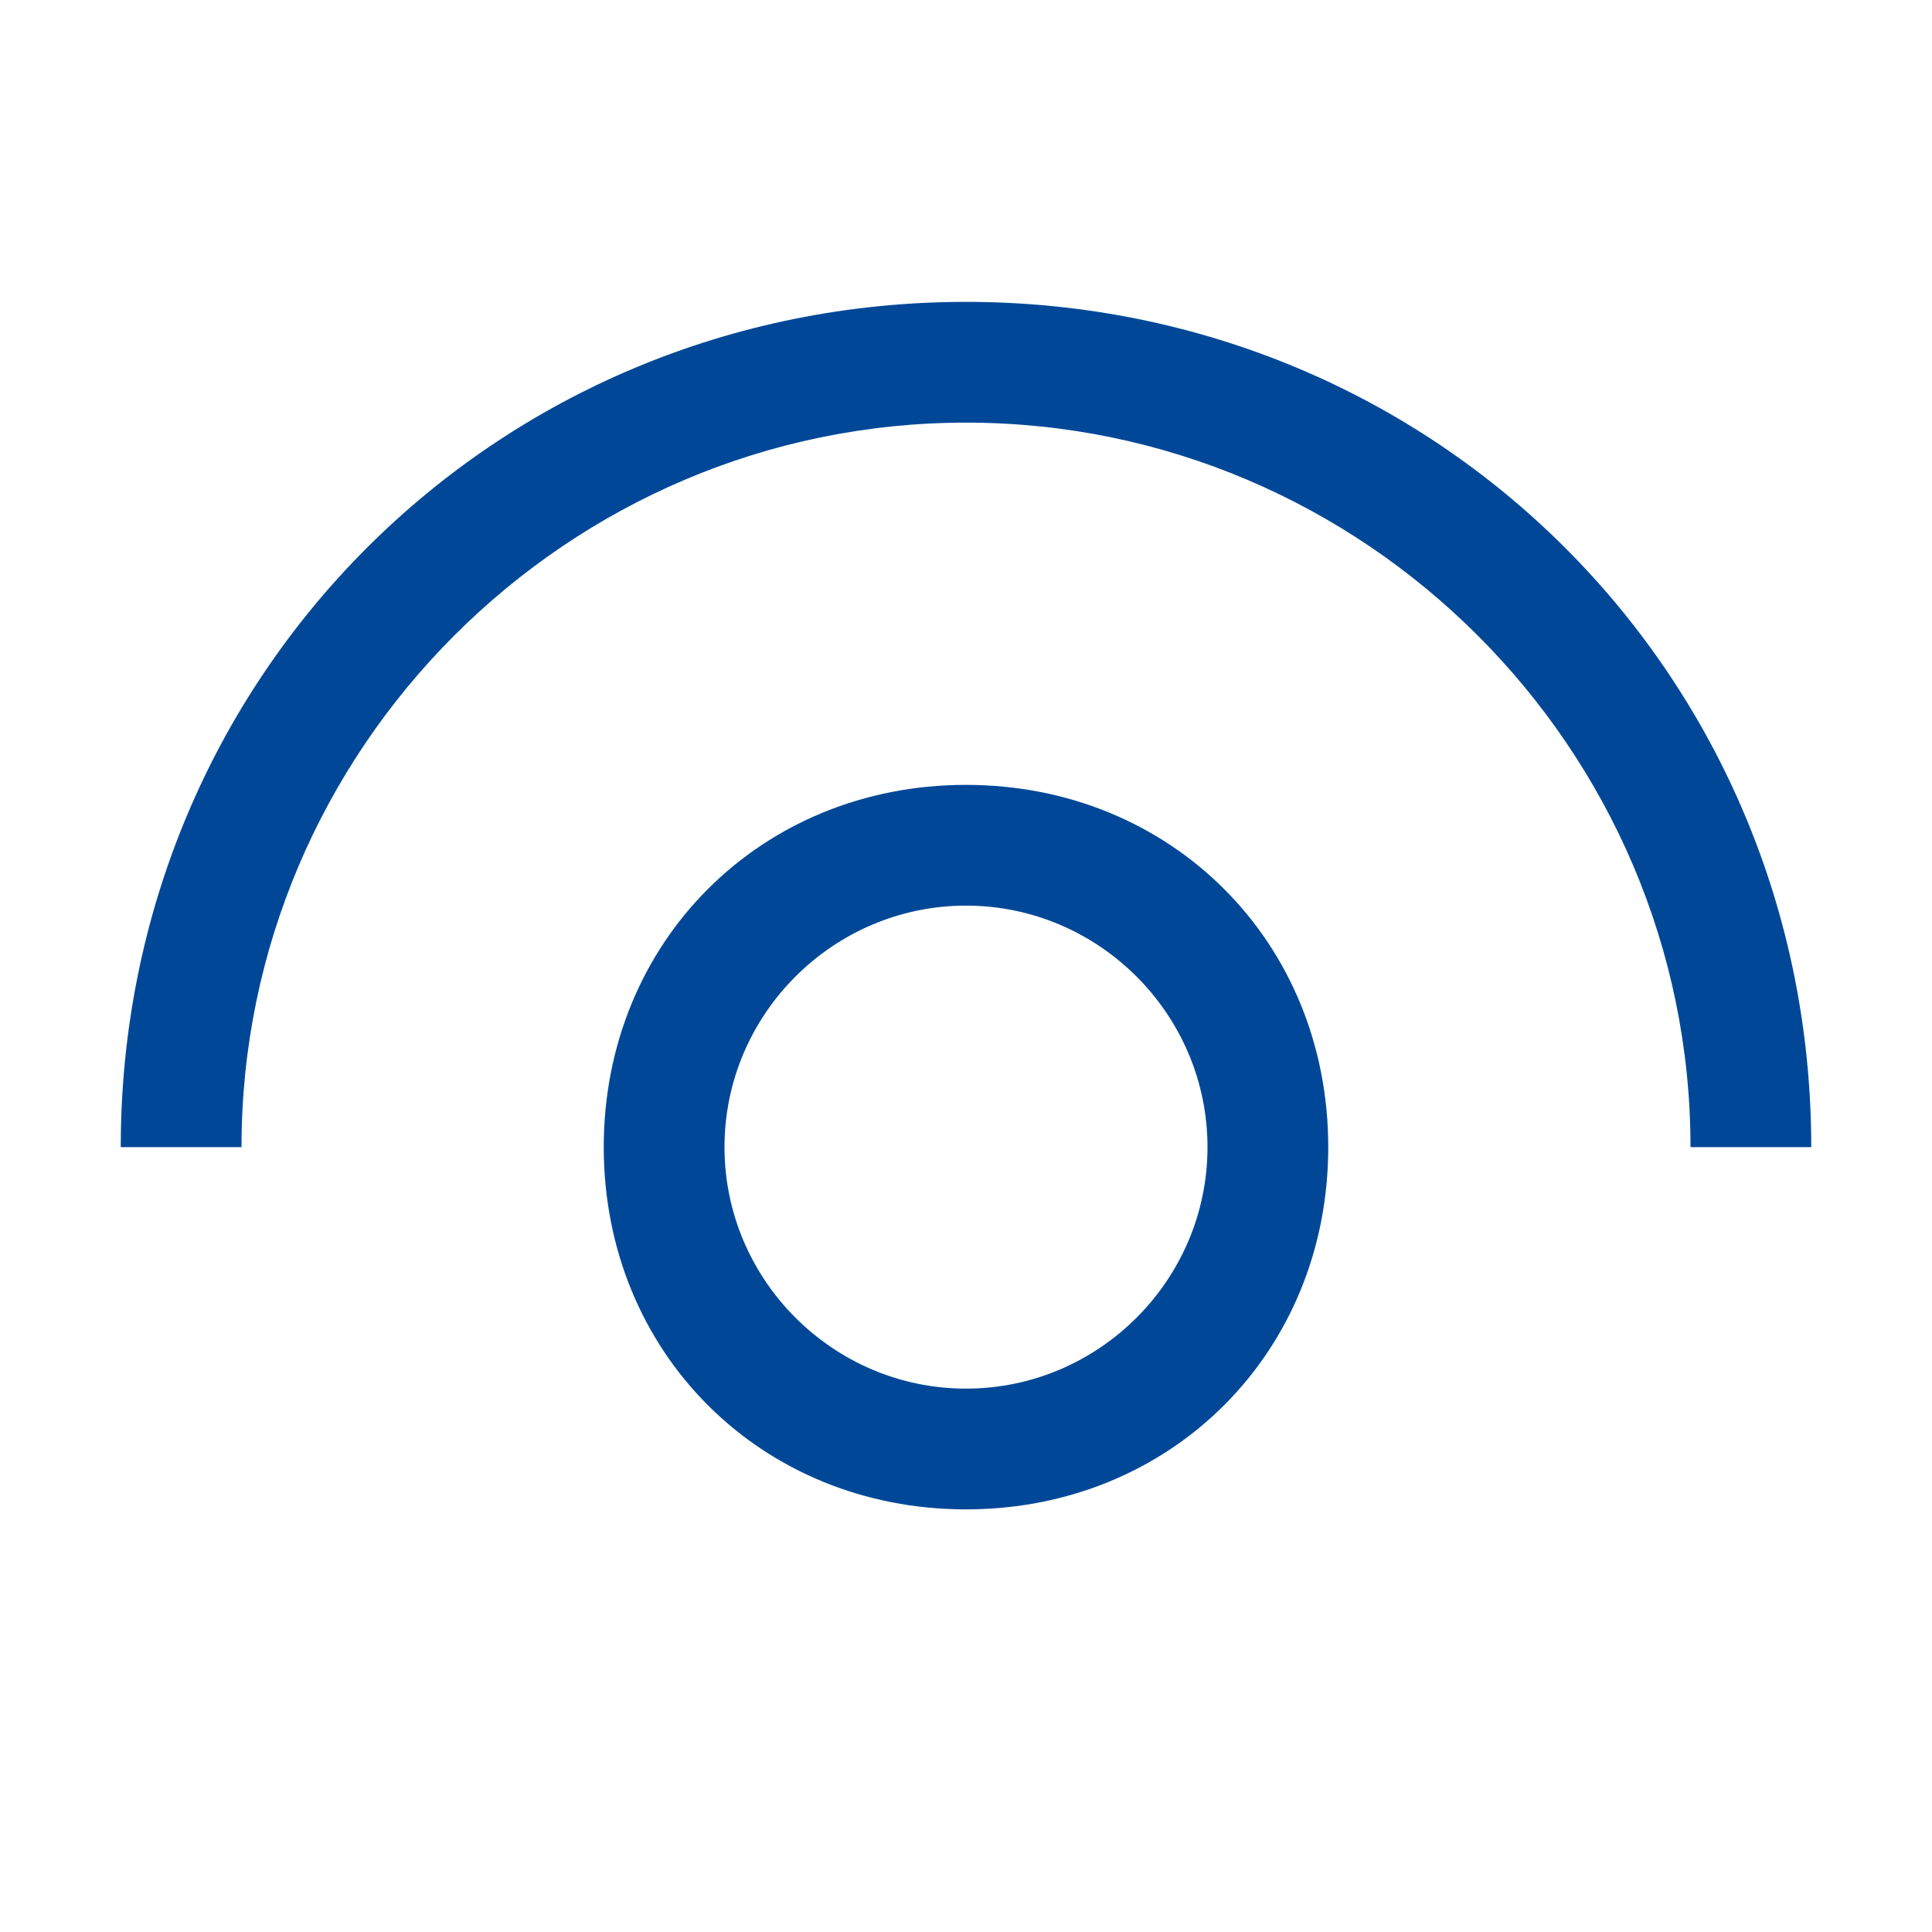 <svg width="16" height="16" viewBox="0 0 16 16" fill="none" xmlns="http://www.w3.org/2000/svg">
<path fill-rule="evenodd" clip-rule="evenodd" d="M1 9.5C1 5.6 4.1 2.5 8 2.5C11.9 2.5 15 5.6 15 9.5H14C14 6.2 11.3 3.5 8 3.5C4.7 3.5 2 6.2 2 9.5H1ZM5 9.5C5 7.8 6.3 6.5 8 6.5C9.7 6.5 11 7.8 11 9.5C11 11.2 9.7 12.5 8 12.5C6.3 12.5 5 11.2 5 9.5ZM6 9.5C6 10.6 6.9 11.5 8 11.5C9.1 11.5 10 10.6 10 9.5C10 8.4 9.1 7.5 8 7.5C6.9 7.5 6 8.4 6 9.5Z" fill="#004897"/>
</svg>

